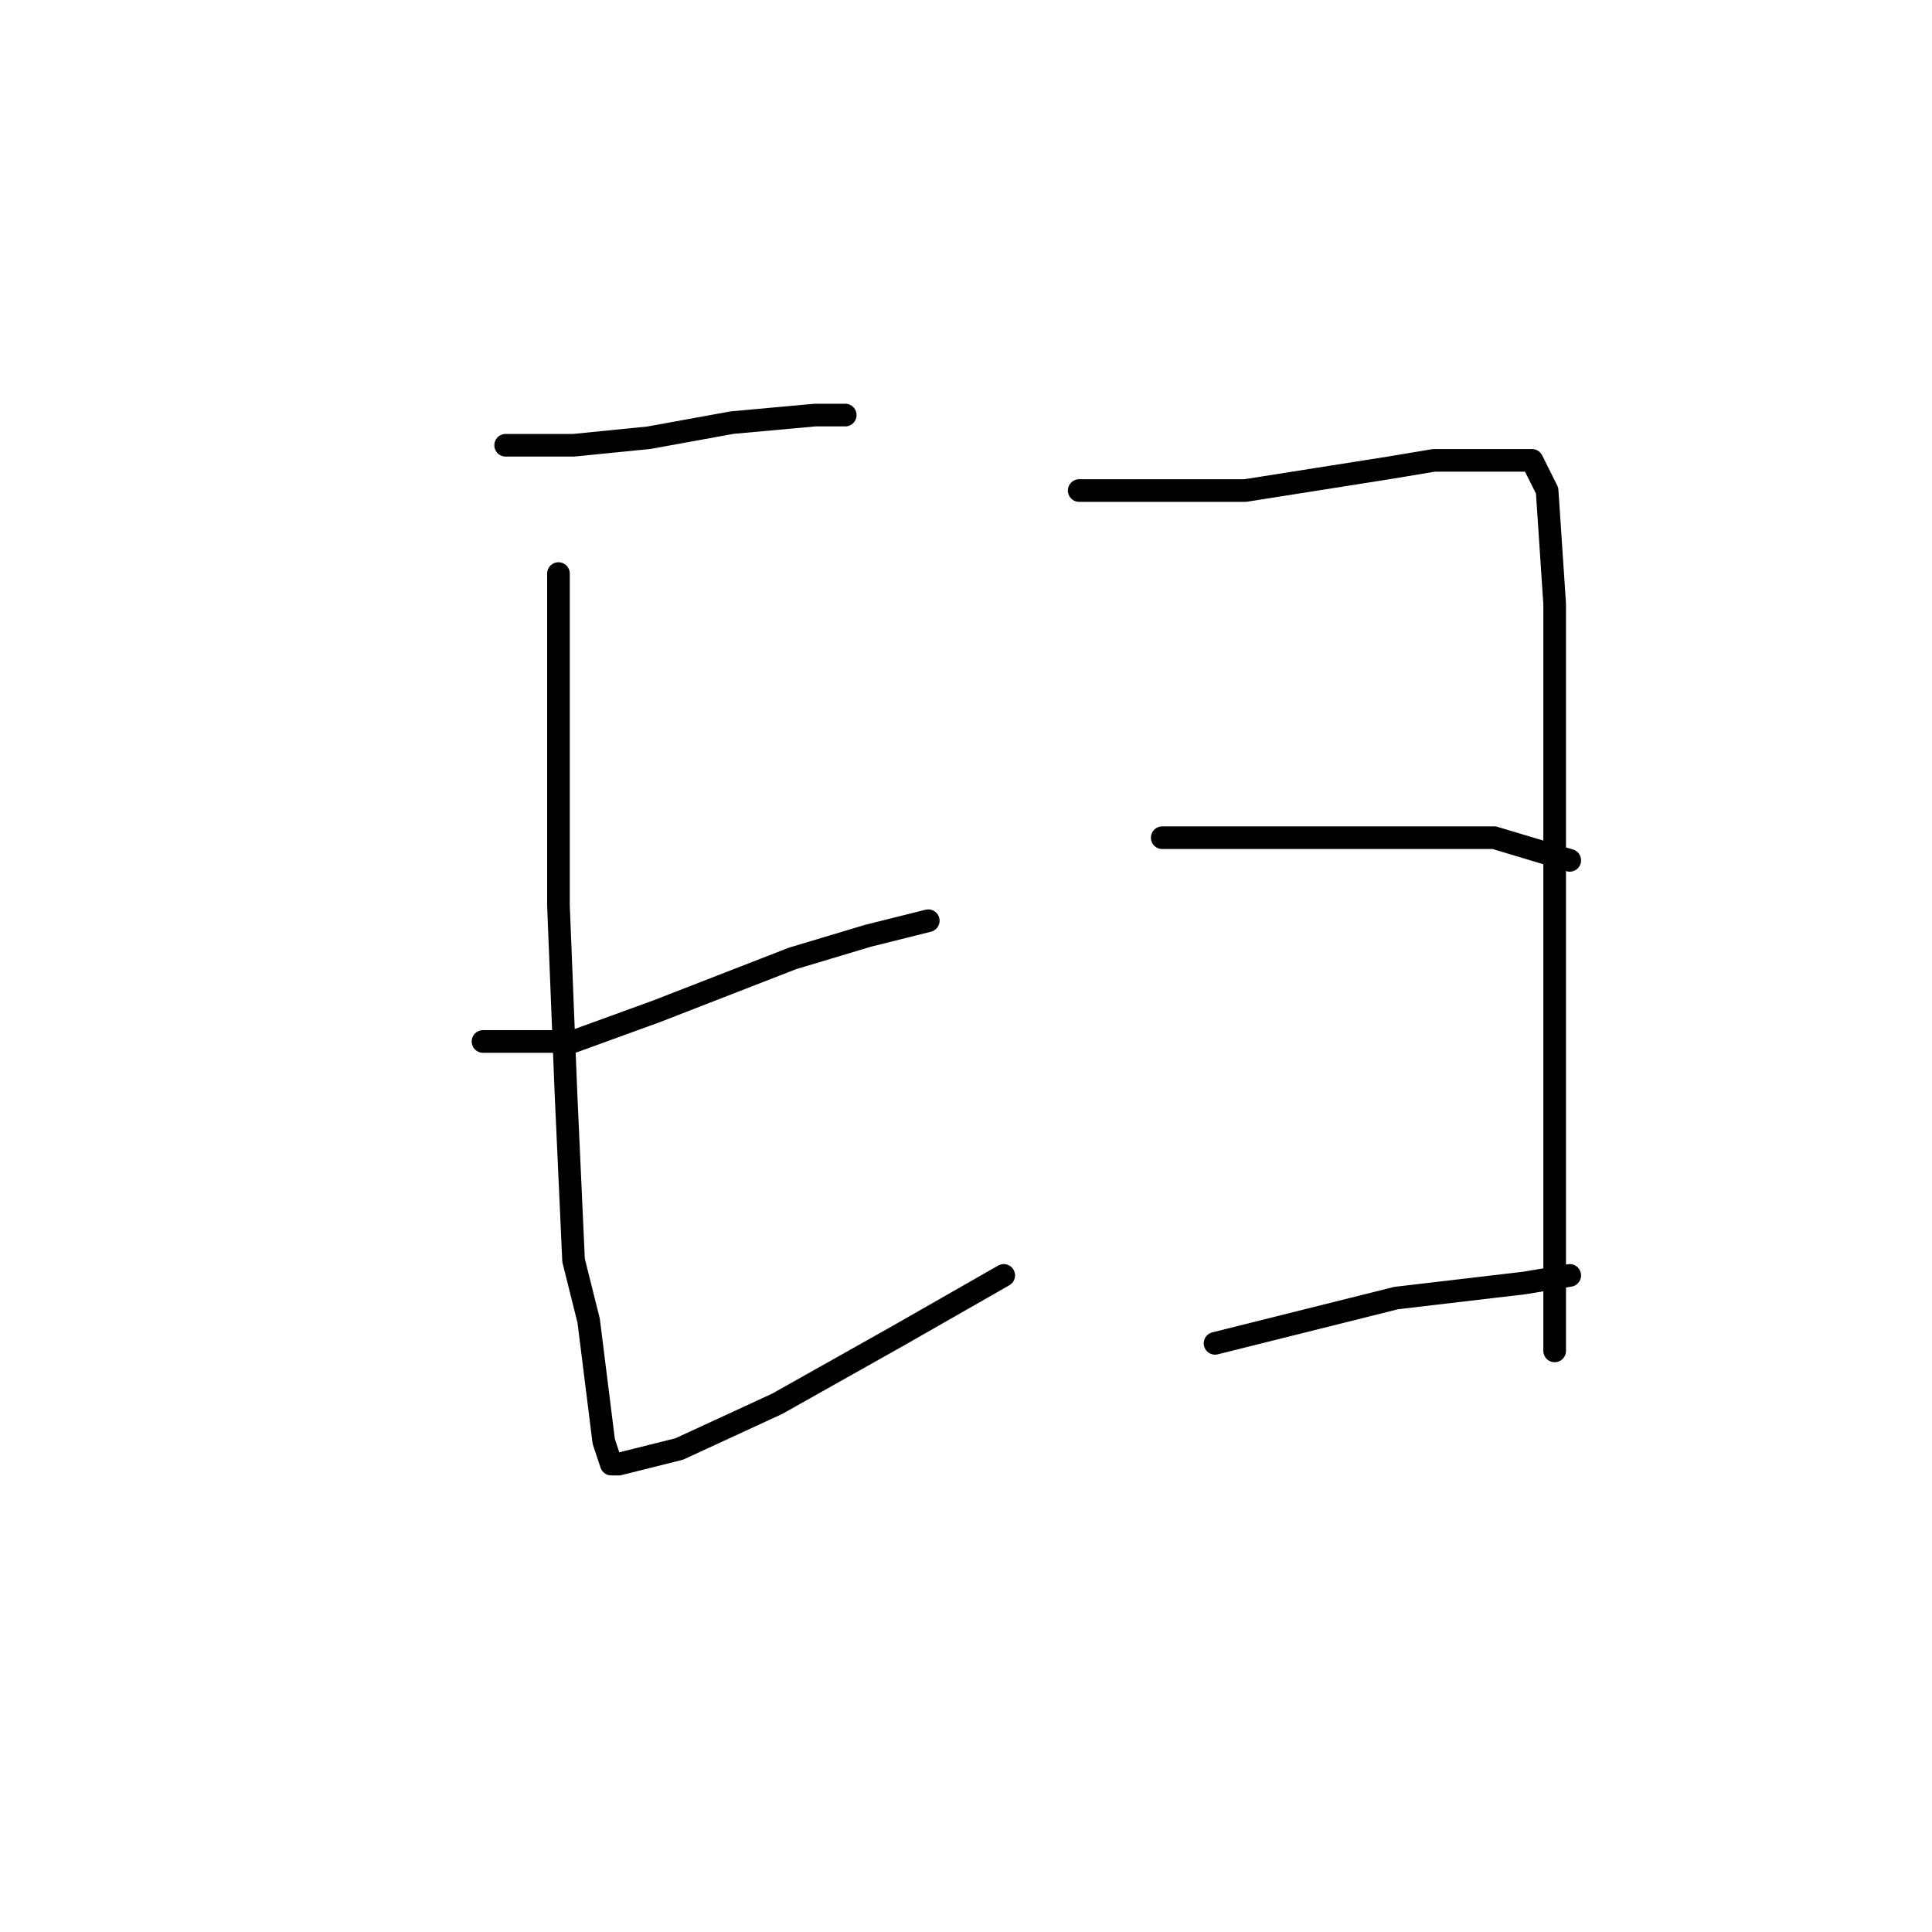 <?xml version="1.0" standalone="no"?>
    <svg width="256" height="256" xmlns="http://www.w3.org/2000/svg" version="1.1">
    <polyline stroke="black" stroke-width="3" stroke-linecap="round" fill="transparent" stroke-linejoin="round" points="67 59 70 59 73 59 76 59 86 58 97 56 108 55 112 55 112 55 " />
        <polyline stroke="black" stroke-width="3" stroke-linecap="round" fill="transparent" stroke-linejoin="round" points="74 76 74 98 74 120 75 145 76 167 78 175 80 191 81 194 82 194 90 192 103 186 119 177 133 169 133 169 " />
        <polyline stroke="black" stroke-width="3" stroke-linecap="round" fill="transparent" stroke-linejoin="round" points="64 138 70 138 76 138 87 134 105 127 115 124 123 122 123 122 " />
        <polyline stroke="black" stroke-width="3" stroke-linecap="round" fill="transparent" stroke-linejoin="round" points="143 65 154 65 165 65 184 62 190 61 195 61 201 61 203 61 205 65 206 80 206 103 206 126 206 146 206 164 206 175 206 179 206 179 " />
        <polyline stroke="black" stroke-width="3" stroke-linecap="round" fill="transparent" stroke-linejoin="round" points="154 111 163 111 172 111 186 111 198 111 208 114 208 114 " />
        <polyline stroke="black" stroke-width="3" stroke-linecap="round" fill="transparent" stroke-linejoin="round" points="161 178 173 175 185 172 202 170 208 169 208 169 " />
        </svg>